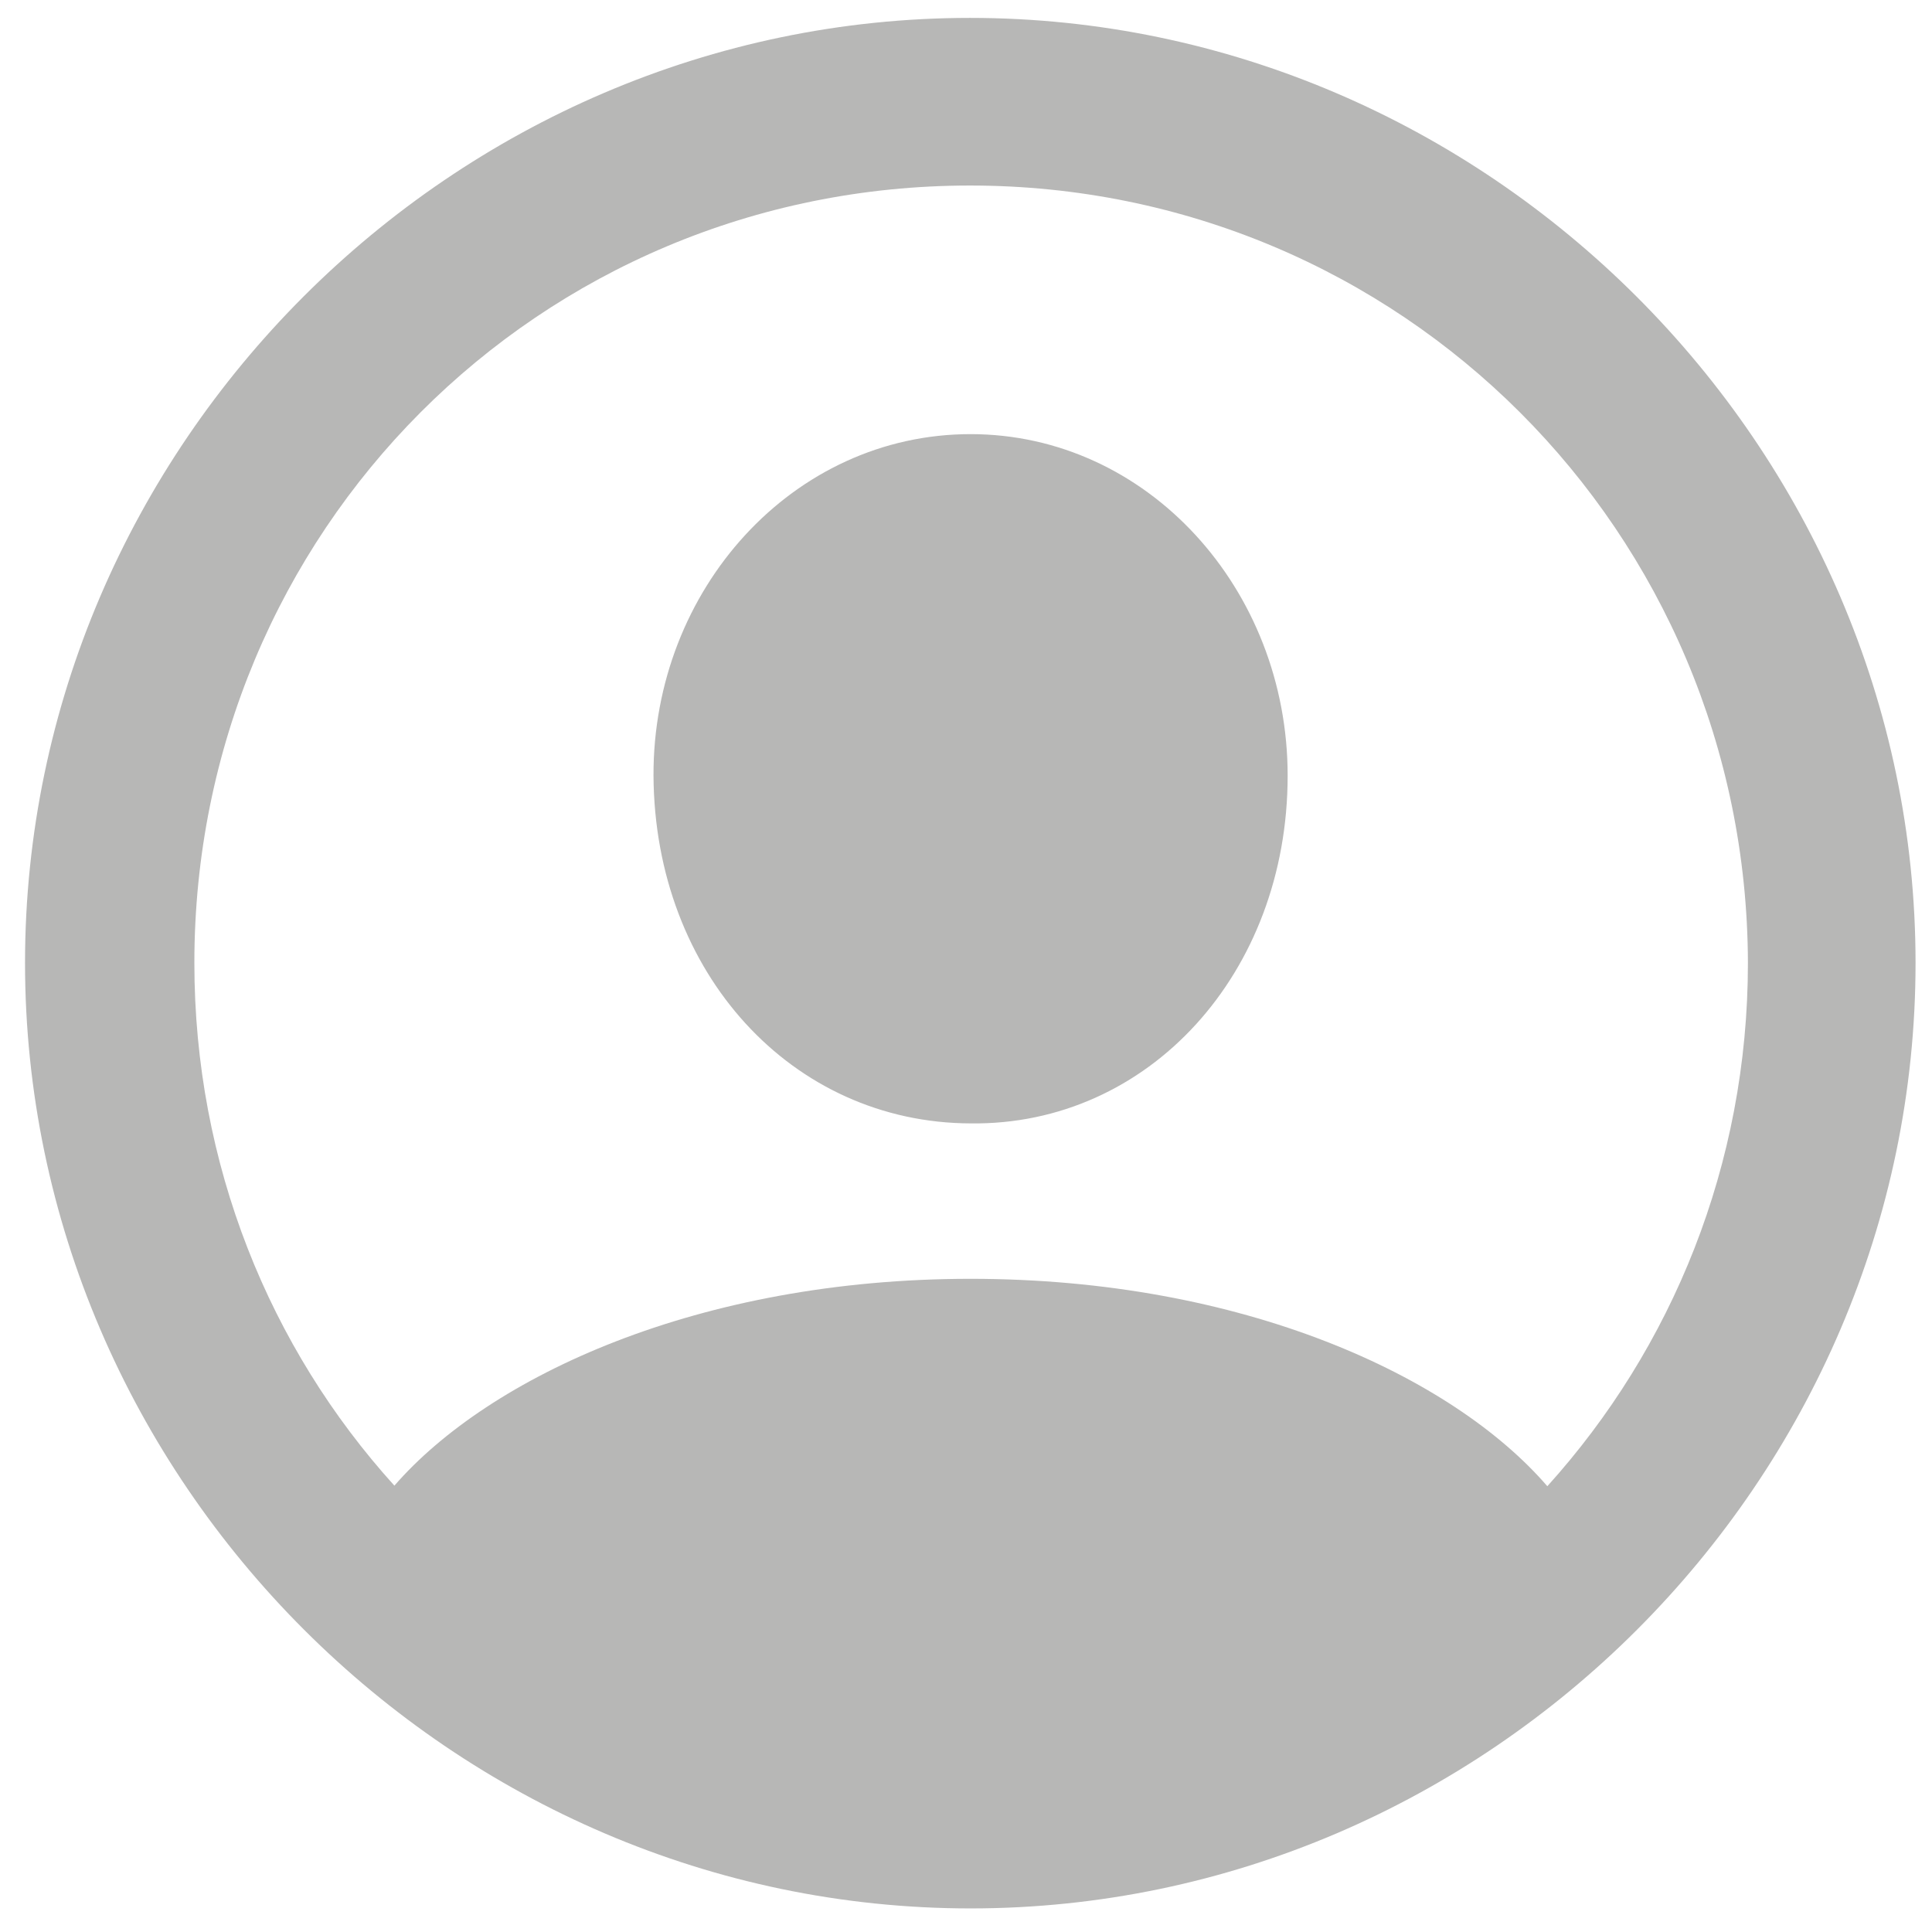 <svg width="68" height="68" viewBox="0 0 68 68" fill="none" xmlns="http://www.w3.org/2000/svg">
<path d="M0.881 33.89C0.881 15.69 15.941 0.63 34.141 0.63C52.321 0.63 67.421 15.69 67.421 33.89C67.421 52.11 52.361 67.17 34.161 67.17C15.981 67.17 0.881 52.11 0.881 33.89ZM54.461 52.31C58.851 47.45 61.521 40.99 61.521 33.89C61.481 18.71 49.301 6.53 34.141 6.53C18.961 6.53 6.841 18.71 6.841 33.89C6.841 40.99 9.491 47.44 13.881 52.29C17.221 48.45 24.591 45.01 34.161 45.01C43.751 45.01 51.121 48.44 54.461 52.31ZM23.001 27.3C22.981 20.73 27.921 15.28 34.161 15.28C40.381 15.28 45.321 20.73 45.321 27.3C45.321 34.26 40.421 39.62 34.161 39.54C27.881 39.52 23.041 34.26 23.001 27.3Z" fill="#B7B7B6"/>
</svg>